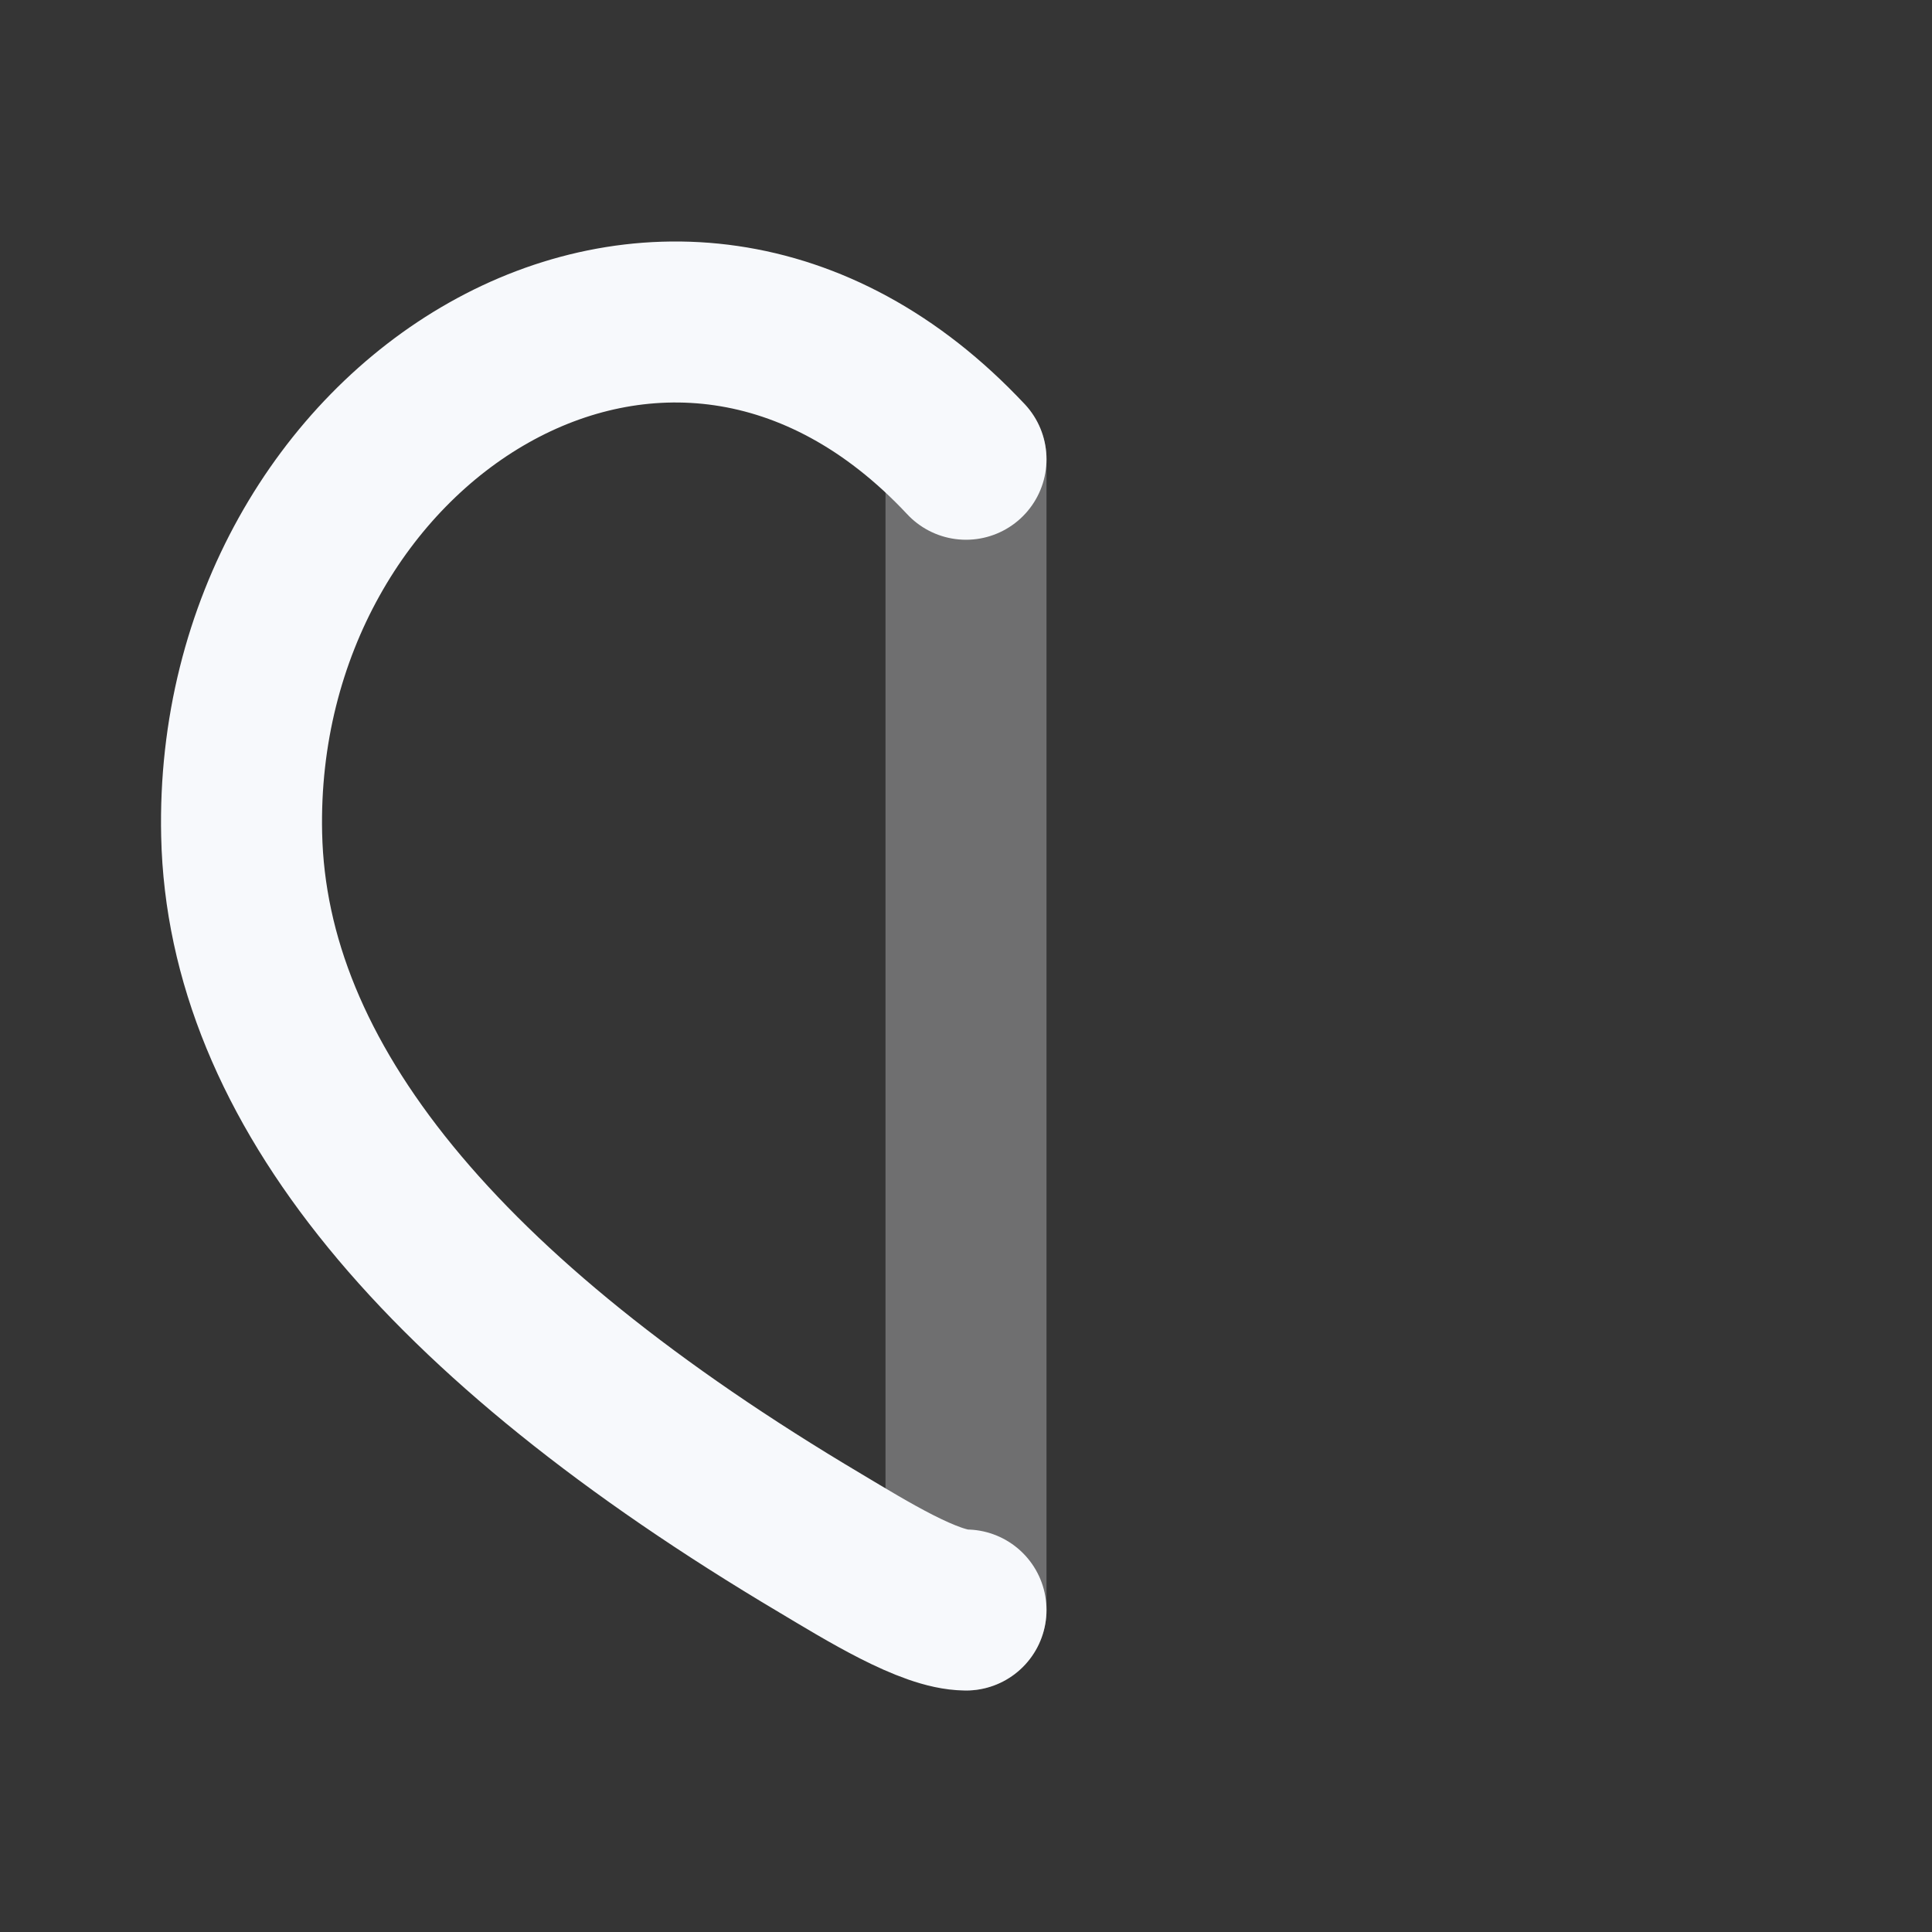 <svg xmlns="http://www.w3.org/2000/svg" width="24" height="24" fill="none"><rect width="100%" height="100%" fill="#333333" stroke="none"/><path fill="#fff" fill-opacity=".01" d="M24 0v24H0V0z"/><path stroke="#F7F9FC" stroke-linecap="round" stroke-linejoin="round" stroke-width="2" d="M12 5.705V20" opacity=".3"/><path stroke="#F7F9FC" stroke-linecap="round" stroke-linejoin="round" stroke-width="2" d="M12 5.705c-3.692-3.947-9.114-.478-8.998 4.666.068 3.06 2.465 5.994 7.19 8.8C10.76 19.51 11.55 20 12 20"/></svg>